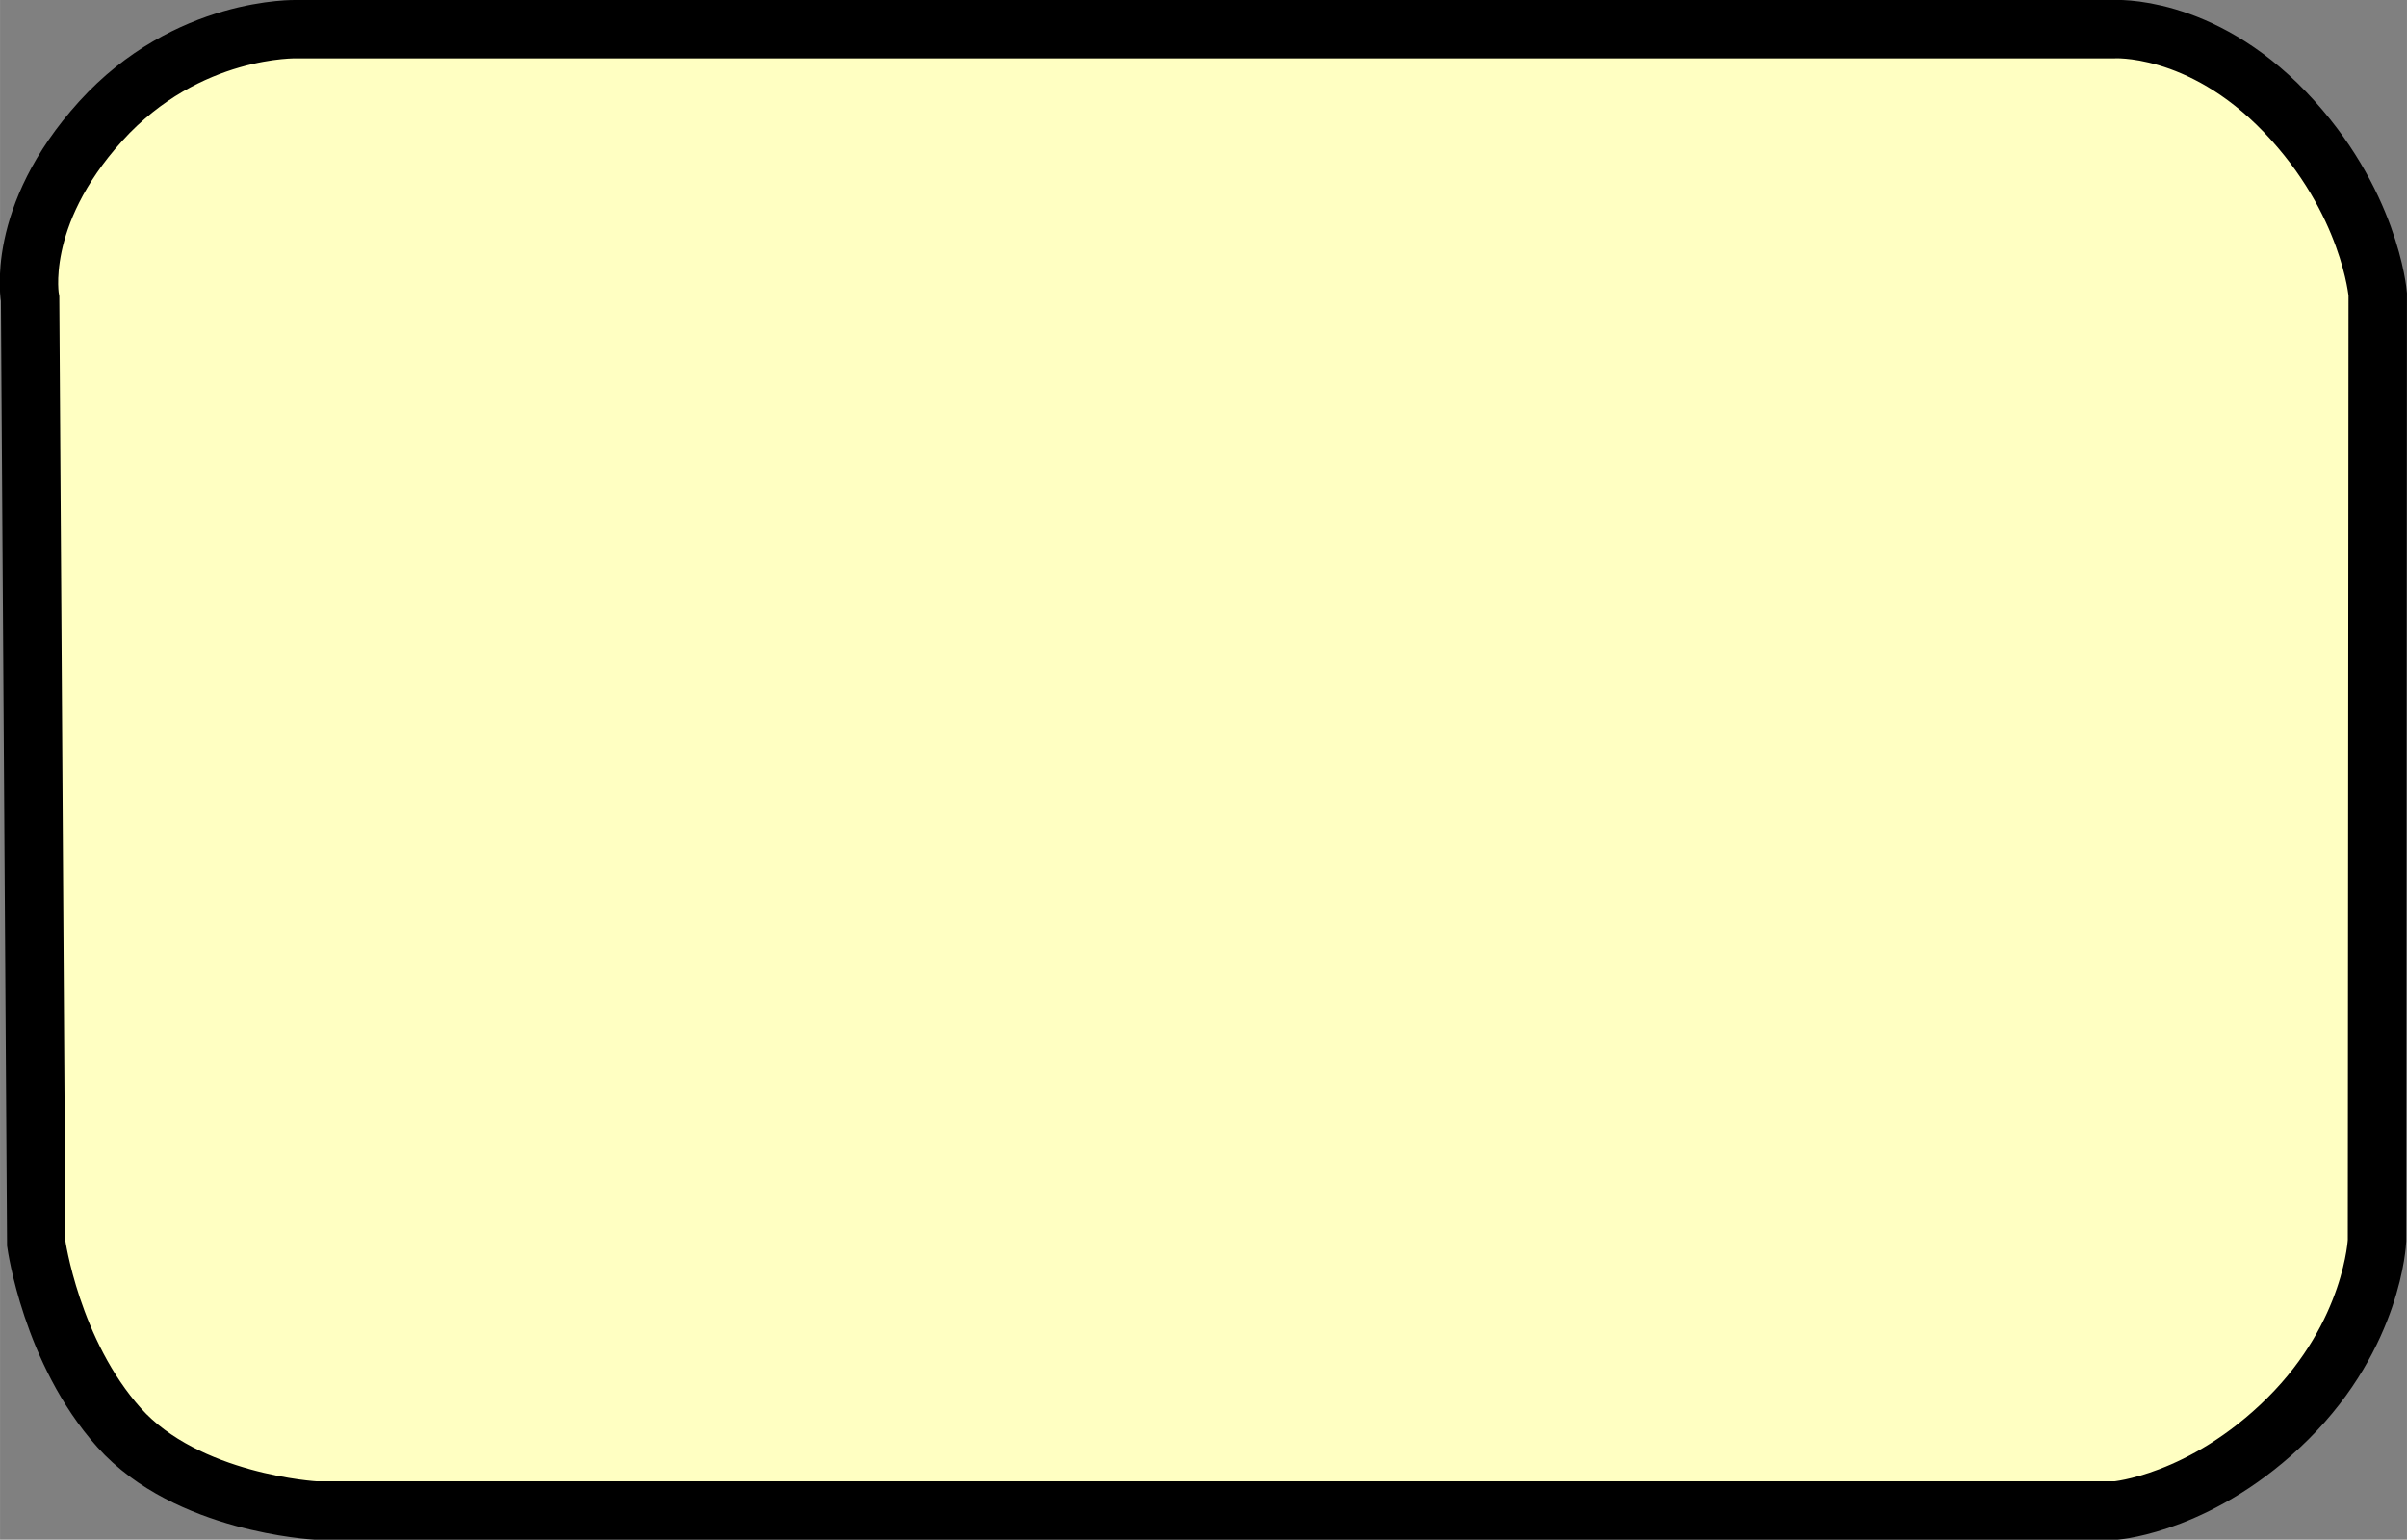 <?xml version="1.0" encoding="UTF-8" standalone="no"?>
<!-- Created with Inkscape (http://www.inkscape.org/) -->

<svg
   xmlns:dc="http://purl.org/dc/elements/1.1/"
   xmlns:cc="http://creativecommons.org/ns#"
   xmlns:rdf="http://www.w3.org/1999/02/22-rdf-syntax-ns#"
   xmlns:svg="http://www.w3.org/2000/svg"
   xmlns="http://www.w3.org/2000/svg"
   xmlns:sodipodi="http://sodipodi.sourceforge.net/DTD/sodipodi-0.dtd"
   xmlns:inkscape="http://www.inkscape.org/namespaces/inkscape"
   width="70.053"
   height="44.825"
   id="svg2847"
   version="1.1"
   inkscape:version="0.92.4 (5da689c313, 2019-01-14)"
   sodipodi:docname="AvtivityDiagramActionN.svg"
   viewBox="0 0 63.047 40.343">
  <rect x="0" y="0" width="63.047" height="40.343" fill="#808080" stroke="none"/>
  <defs
     id="defs2849">
    <marker
       inkscape:isstock="true"
       style="overflow:visible;"
       id="marker1743"
       refX="0.0"
       refY="0.0"
       orient="auto"
       inkscape:stockid="Arrow2Mend">
      <path
         transform="scale(0.6) rotate(180) translate(0,0)"
         d="M 8.719,4.034 L -2.207,0.016 L 8.719,-4.002 C 6.973,-1.63 6.983,1.616 8.719,4.034 z "
         style="fill-rule:evenodd;stroke-width:0.625;stroke-linejoin:round;stroke:#000000;stroke-opacity:1;fill:#000000;fill-opacity:1"
         id="path1741" />
    </marker>
    <marker
       inkscape:stockid="Arrow1Lend"
       orient="auto"
       refY="0.0"
       refX="0.0"
       id="Arrow1Lend"
       style="overflow:visible;"
       inkscape:isstock="true">
      <path
         id="path968"
         d="M 0.0,0.0 L 5.0,-5.0 L -12.5,0.0 L 5.0,5.0 L 0.0,0.0 z "
         style="fill-rule:evenodd;stroke:#000000;stroke-width:1pt;stroke-opacity:1;fill:#000000;fill-opacity:1"
         transform="scale(0.8) rotate(180) translate(12.5,0)" />
    </marker>
    <inkscape:perspective
       sodipodi:type="inkscape:persp3d"
       inkscape:vp_x="0 : 473.56298 : 1"
       inkscape:vp_y="0 : 899.99998 : 0"
       inkscape:vp_z="669.68504 : 473.56298 : 1"
       inkscape:persp3d-origin="334.84253 : 315.70865 : 1"
       id="perspective2855" />
    <inkscape:perspective
       id="perspective2837"
       inkscape:persp3d-origin="0.45 : 0.3 : 1"
       inkscape:vp_z="0.90000002 : 0.45 : 1"
       inkscape:vp_y="0 : 899.99998 : 0"
       inkscape:vp_x="0 : 0.45 : 1"
       sodipodi:type="inkscape:persp3d" />
    <inkscape:perspective
       id="perspective3648"
       inkscape:persp3d-origin="0.45 : 0.3 : 1"
       inkscape:vp_z="0.90000002 : 0.45 : 1"
       inkscape:vp_y="0 : 899.99998 : 0"
       inkscape:vp_x="0 : 0.45 : 1"
       sodipodi:type="inkscape:persp3d" />
    <inkscape:perspective
       id="perspective4224"
       inkscape:persp3d-origin="0.45 : 0.3 : 1"
       inkscape:vp_z="0.90000002 : 0.45 : 1"
       inkscape:vp_y="0 : 899.99998 : 0"
       inkscape:vp_x="0 : 0.45 : 1"
       sodipodi:type="inkscape:persp3d" />
    <marker
       inkscape:isstock="true"
       style="overflow:visible"
       id="marker1743-7"
       refX="0"
       refY="0"
       orient="auto"
       inkscape:stockid="Arrow2Mend">
      <path
         inkscape:connector-curvature="0"
         transform="scale(-0.6)"
         d="M 8.719,4.034 -2.207,0.016 8.719,-4.002 c -1.745,2.372 -1.735,5.617 -6e-7,8.035 z"
         style="fill:#000000;fill-opacity:1;fill-rule:evenodd;stroke:#000000;stroke-width:0.625;stroke-linejoin:round;stroke-opacity:1"
         id="path1741-6" />
    </marker>
    <marker
       inkscape:isstock="true"
       style="overflow:visible"
       id="marker1743-79"
       refX="0"
       refY="0"
       orient="auto"
       inkscape:stockid="Arrow2Mend">
      <path
         inkscape:connector-curvature="0"
         transform="scale(-0.6)"
         d="M 8.719,4.034 -2.207,0.016 8.719,-4.002 c -1.745,2.372 -1.735,5.617 -6e-7,8.035 z"
         style="fill:#000000;fill-opacity:1;fill-rule:evenodd;stroke:#000000;stroke-width:0.625;stroke-linejoin:round;stroke-opacity:1"
         id="path1741-2" />
    </marker>
    <marker
       inkscape:isstock="true"
       style="overflow:visible"
       id="marker1743-1"
       refX="0"
       refY="0"
       orient="auto"
       inkscape:stockid="Arrow2Mend">
      <path
         inkscape:connector-curvature="0"
         transform="scale(-0.6)"
         d="M 8.719,4.034 -2.207,0.016 8.719,-4.002 c -1.745,2.372 -1.735,5.617 -6e-7,8.035 z"
         style="fill:#000000;fill-opacity:1;fill-rule:evenodd;stroke:#000000;stroke-width:0.625;stroke-linejoin:round;stroke-opacity:1"
         id="path1741-8" />
    </marker>
    <marker
       inkscape:isstock="true"
       style="overflow:visible"
       id="marker1743-6"
       refX="0"
       refY="0"
       orient="auto"
       inkscape:stockid="Arrow2Mend">
      <path
         inkscape:connector-curvature="0"
         transform="scale(-0.6)"
         d="M 8.719,4.034 -2.207,0.016 8.719,-4.002 c -1.745,2.372 -1.735,5.617 -6e-7,8.035 z"
         style="fill:#000000;fill-opacity:1;fill-rule:evenodd;stroke:#000000;stroke-width:0.625;stroke-linejoin:round;stroke-opacity:1"
         id="path1741-89" />
    </marker>
    <marker
       inkscape:isstock="true"
       style="overflow:visible"
       id="marker1743-3"
       refX="0"
       refY="0"
       orient="auto"
       inkscape:stockid="Arrow2Mend">
      <path
         inkscape:connector-curvature="0"
         transform="scale(-0.6)"
         d="M 8.719,4.034 -2.207,0.016 8.719,-4.002 c -1.745,2.372 -1.735,5.617 -6e-7,8.035 z"
         style="fill:#000000;fill-opacity:1;fill-rule:evenodd;stroke:#000000;stroke-width:0.625;stroke-linejoin:round;stroke-opacity:1"
         id="path1741-3" />
    </marker>
  </defs>
  <sodipodi:namedview
     id="base"
     pagecolor="#ffffff"
     bordercolor="#666666"
     borderopacity="1.0"
     inkscape:pageopacity="0.0"
     inkscape:pageshadow="2"
     inkscape:zoom="0.70710678"
     inkscape:cx="-208.99695"
     inkscape:cy="-213.90422"
     inkscape:document-units="px"
     inkscape:current-layer="layer1"
     showgrid="false"
     inkscape:window-width="1198"
     inkscape:window-height="654"
     inkscape:window-x="320"
     inkscape:window-y="282"
     inkscape:window-maximized="0"
     fit-margin-top="0"
     fit-margin-left="0"
     fit-margin-right="0"
     fit-margin-bottom="0" />
  <g
     inkscape:label="Layer 1"
     inkscape:groupmode="layer"
     id="layer1"
     transform="translate(-244.283,-616.675)">
    <path
       style="fill:#ffffc2;fill-opacity:1;fill-rule:evenodd;stroke:#000000;stroke-width:1.53;stroke-linecap:butt;stroke-linejoin:miter;stroke-miterlimit:4;stroke-dasharray:none;stroke-opacity:1"
       d="m 252.064,617.44 h 47.571 c 0,0 2.269,-0.158 4.5,2.17 2.231,2.328 2.429,4.774 2.429,4.774 l -0.019,24.797 c 0,0 -0.096,2.438 -2.33,4.661 -2.234,2.222 -4.5,2.411 -4.5,2.411 h -47.17 c 0,0 -3.365,-0.181 -5.143,-2.17 -1.778,-1.989 -2.17,-4.821 -2.17,-4.821 l -0.161,-24.75 c 0,0 -0.418,-2.157 1.848,-4.661 2.266,-2.503 5.143,-2.411 5.143,-2.411 z"
       id="path828"
       inkscape:connector-curvature="0"
       sodipodi:nodetypes="cczcczcczcczc" />
  </g>
</svg>

